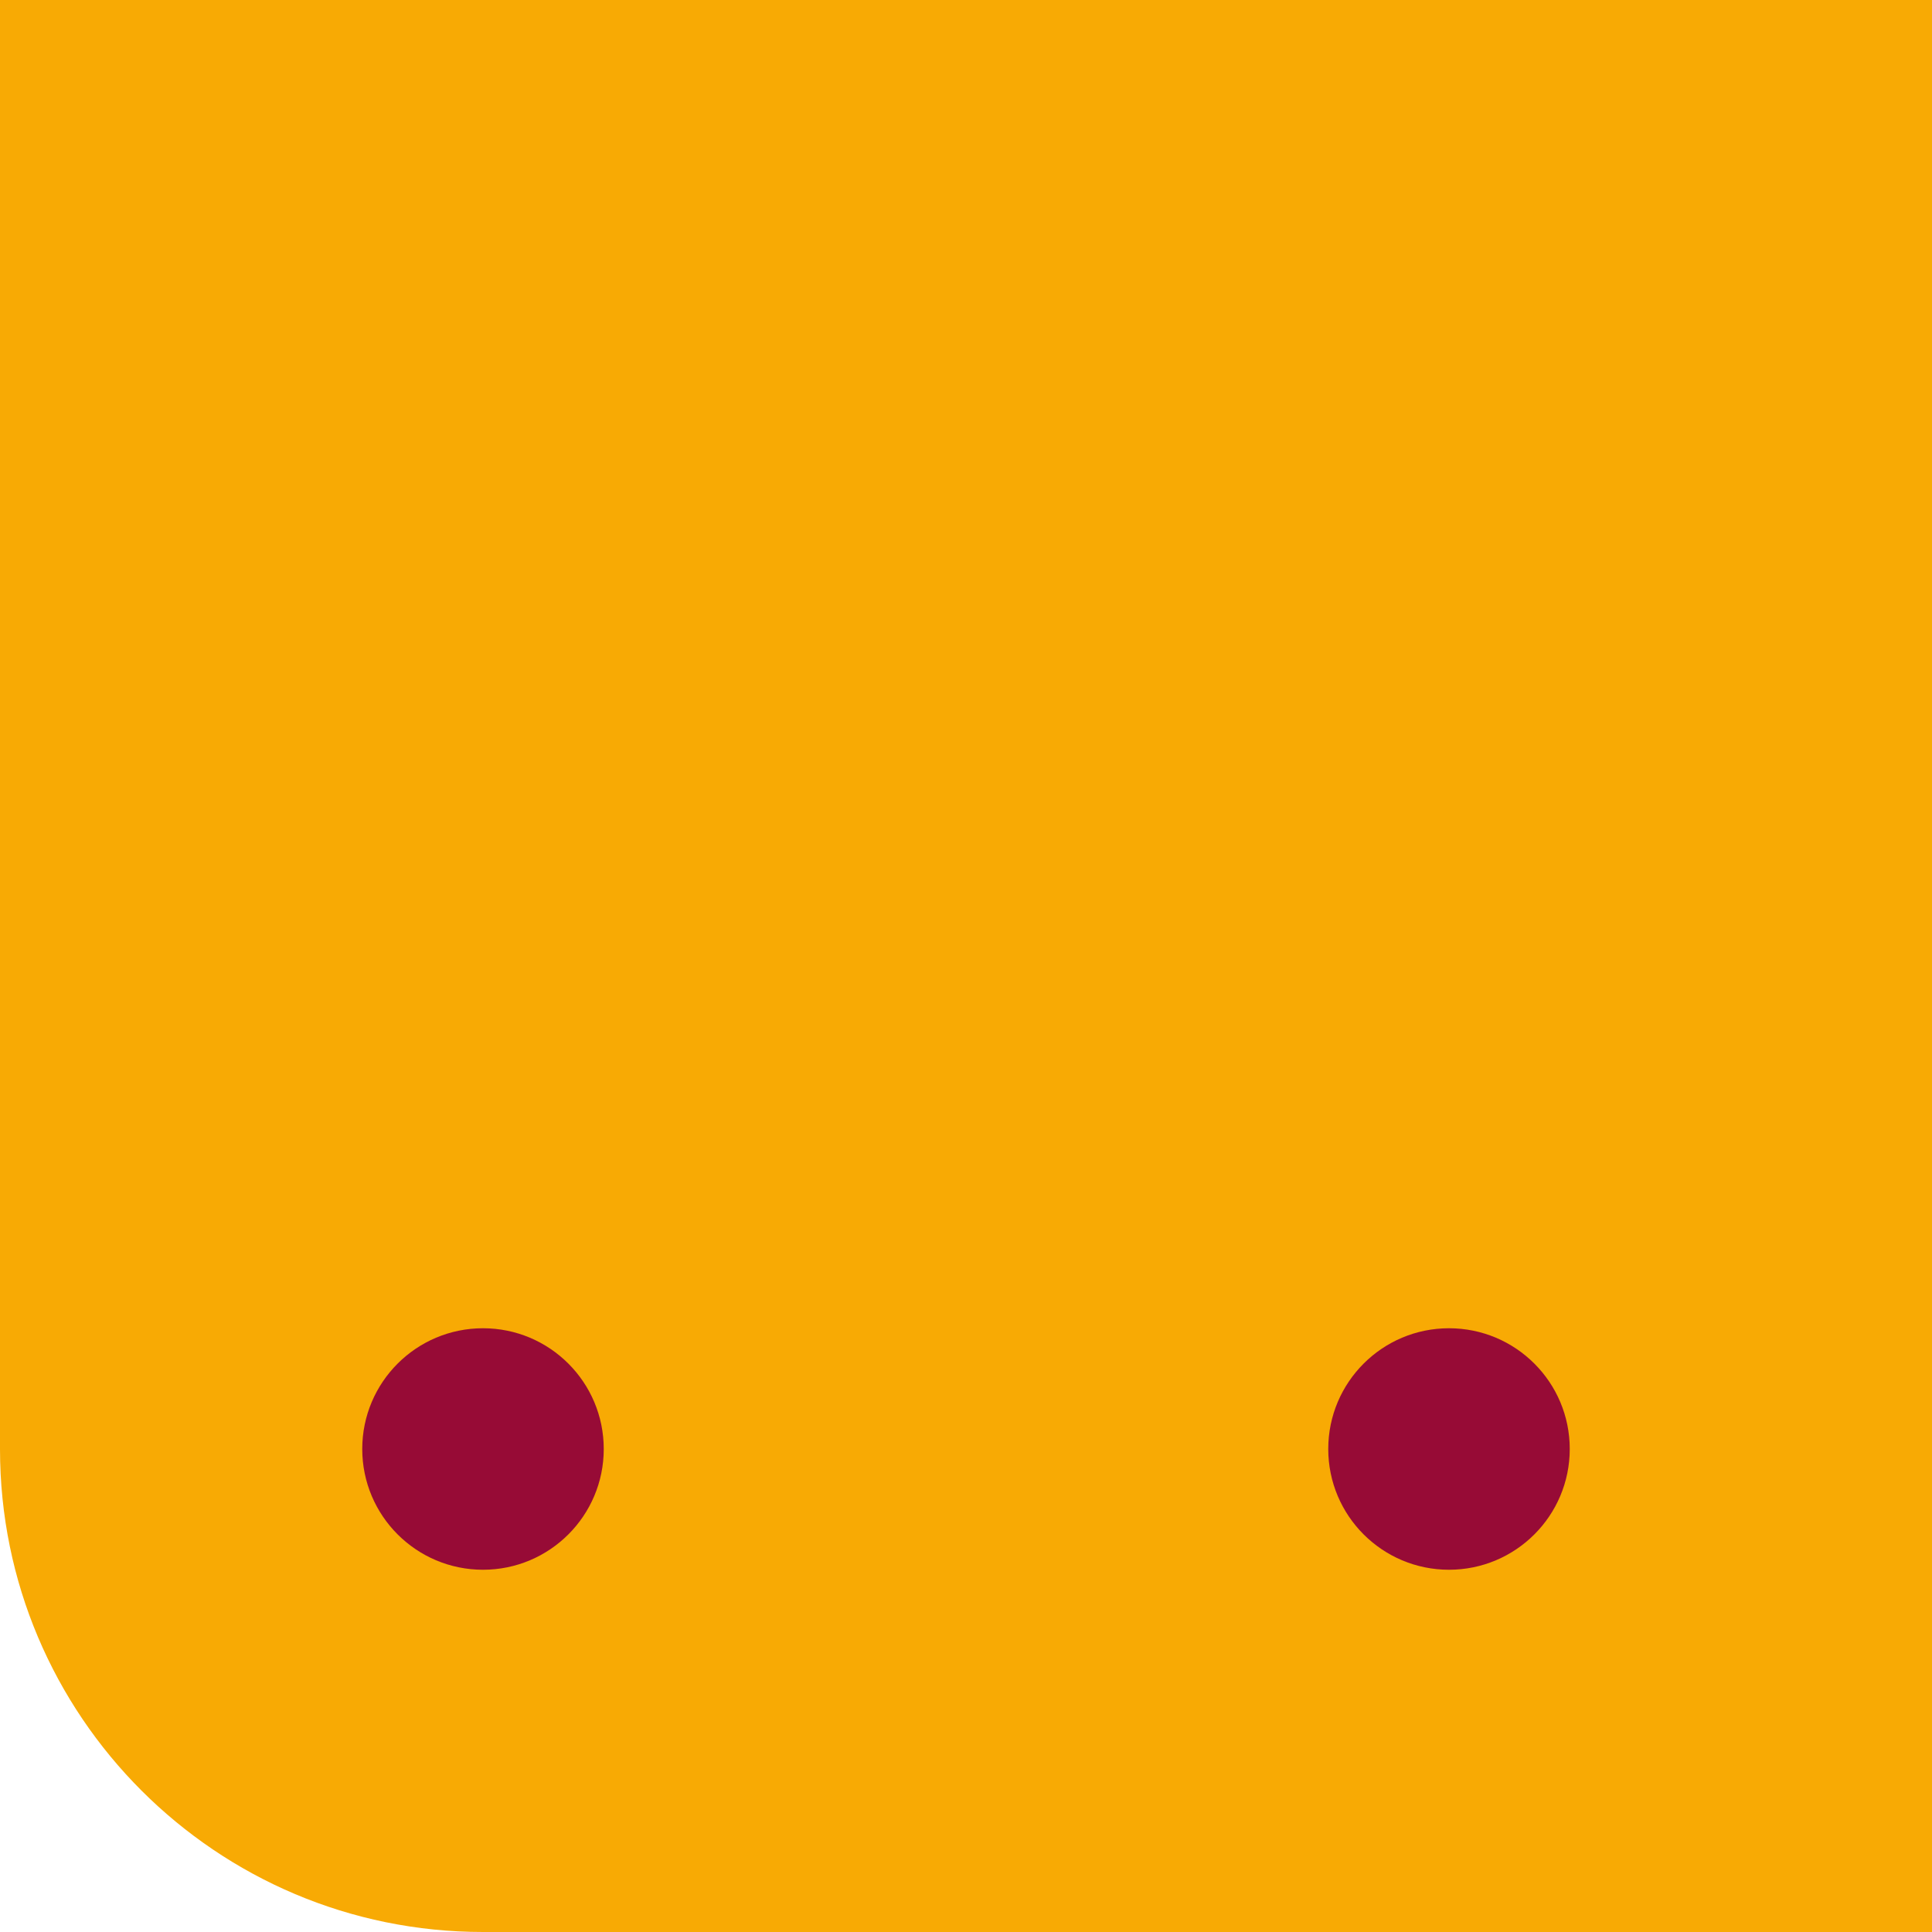 <svg width="64" height="64" viewBox="0 0 64 64" fill="none" xmlns="http://www.w3.org/2000/svg">
<g clip-path="url(#clip0_22:7813)">
<path d="M16 64C7.163 64 9.39372e-07 56.837 2.09815e-06 48L8.39259e-06 0L64 8.39259e-06L64 64L16 64Z" fill="#F8AA04"/>
<circle cx="48" cy="48" r="4" transform="rotate(-180 48 48)" fill="#970B36"/>
<circle cx="16" cy="48" r="4" transform="rotate(-180 16 48)" fill="#970B36"/>
</g>
<defs>
<clipPath id="clip0_22:7813">
<rect width="64" height="64" fill="white"/>
</clipPath>
</defs>
</svg>
